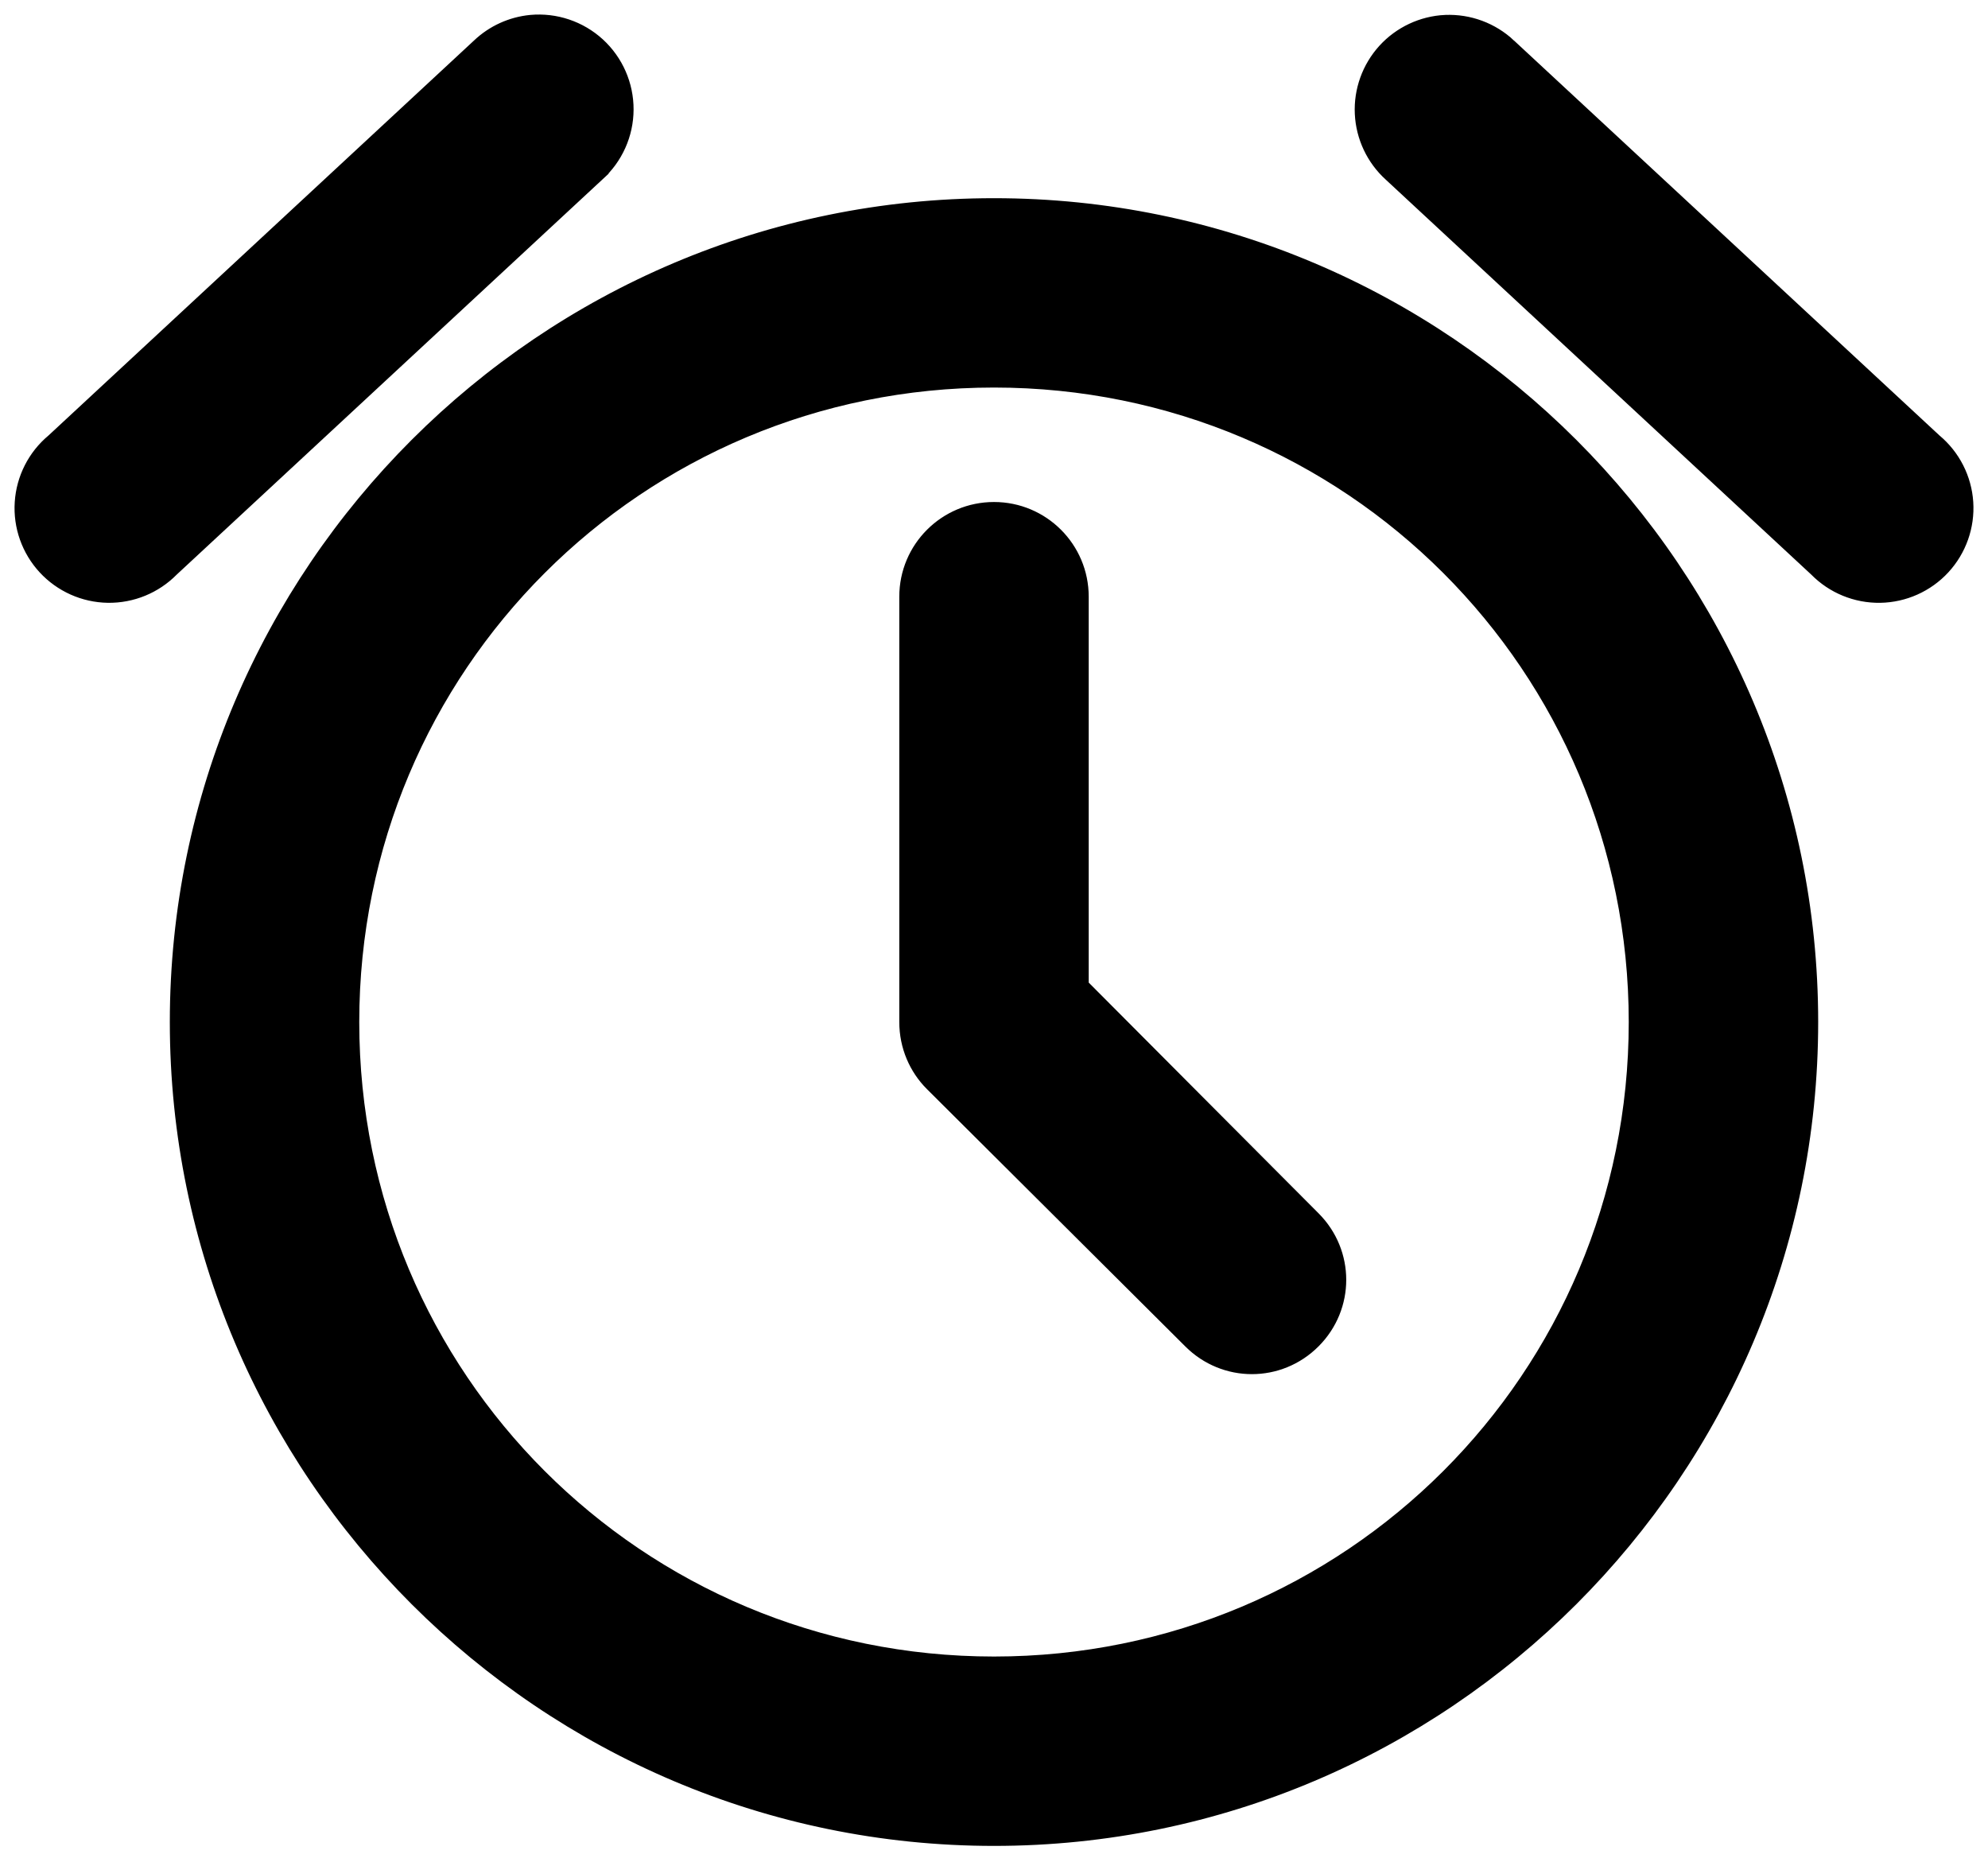 <svg width="110" height="103" viewBox="0 0 110 103" fill="none" xmlns="http://www.w3.org/2000/svg">
<path d="M29.353 1.021C28.229 1.13 27.176 1.61 26.358 2.387L2.813 24.237C1.752 25.122 1.101 26.402 1.011 27.78C0.92 29.157 1.4 30.512 2.336 31.527C3.272 32.541 4.584 33.129 5.966 33.151C7.347 33.172 8.677 32.627 9.646 31.642L33.191 9.793H33.19C34.248 8.843 34.856 7.489 34.862 6.067C34.869 4.645 34.274 3.286 33.226 2.324C32.176 1.364 30.771 0.891 29.353 1.021L29.353 1.021ZM79.962 1.021C78.626 1.085 77.367 1.677 76.466 2.667C75.567 3.658 75.096 4.965 75.16 6.301C75.225 7.638 75.818 8.894 76.809 9.793L100.354 31.643C101.322 32.628 102.652 33.172 104.033 33.152C105.415 33.129 106.727 32.542 107.663 31.528C108.599 30.513 109.079 29.157 108.989 27.78C108.899 26.403 108.247 25.122 107.186 24.237L83.641 2.387H83.642C82.65 1.456 81.324 0.963 79.963 1.022L79.962 1.021ZM55 11.159C29.982 11.159 9.592 31.536 9.592 56.538C9.592 81.54 29.981 101.918 55 101.918C80.018 101.918 100.408 81.541 100.408 56.538C100.408 31.537 80.018 11.159 55 11.159ZM55 21.243C74.564 21.243 90.317 36.986 90.317 56.538C90.317 76.09 74.565 91.833 55 91.833C35.435 91.833 19.683 76.09 19.683 56.538C19.683 36.986 35.434 21.243 55 21.243ZM55 27.966C52.213 27.966 49.955 30.223 49.955 33.008V56.538C49.955 57.93 50.513 59.198 51.427 60.11L65.722 74.344C67.692 76.313 70.847 76.313 72.817 74.344C74.787 72.375 74.787 69.223 72.817 67.254L60.045 54.436V33.008C60.045 30.223 57.786 27.966 55 27.966Z" fill="black" stroke="black" stroke-width="0.391"/>
</svg>
